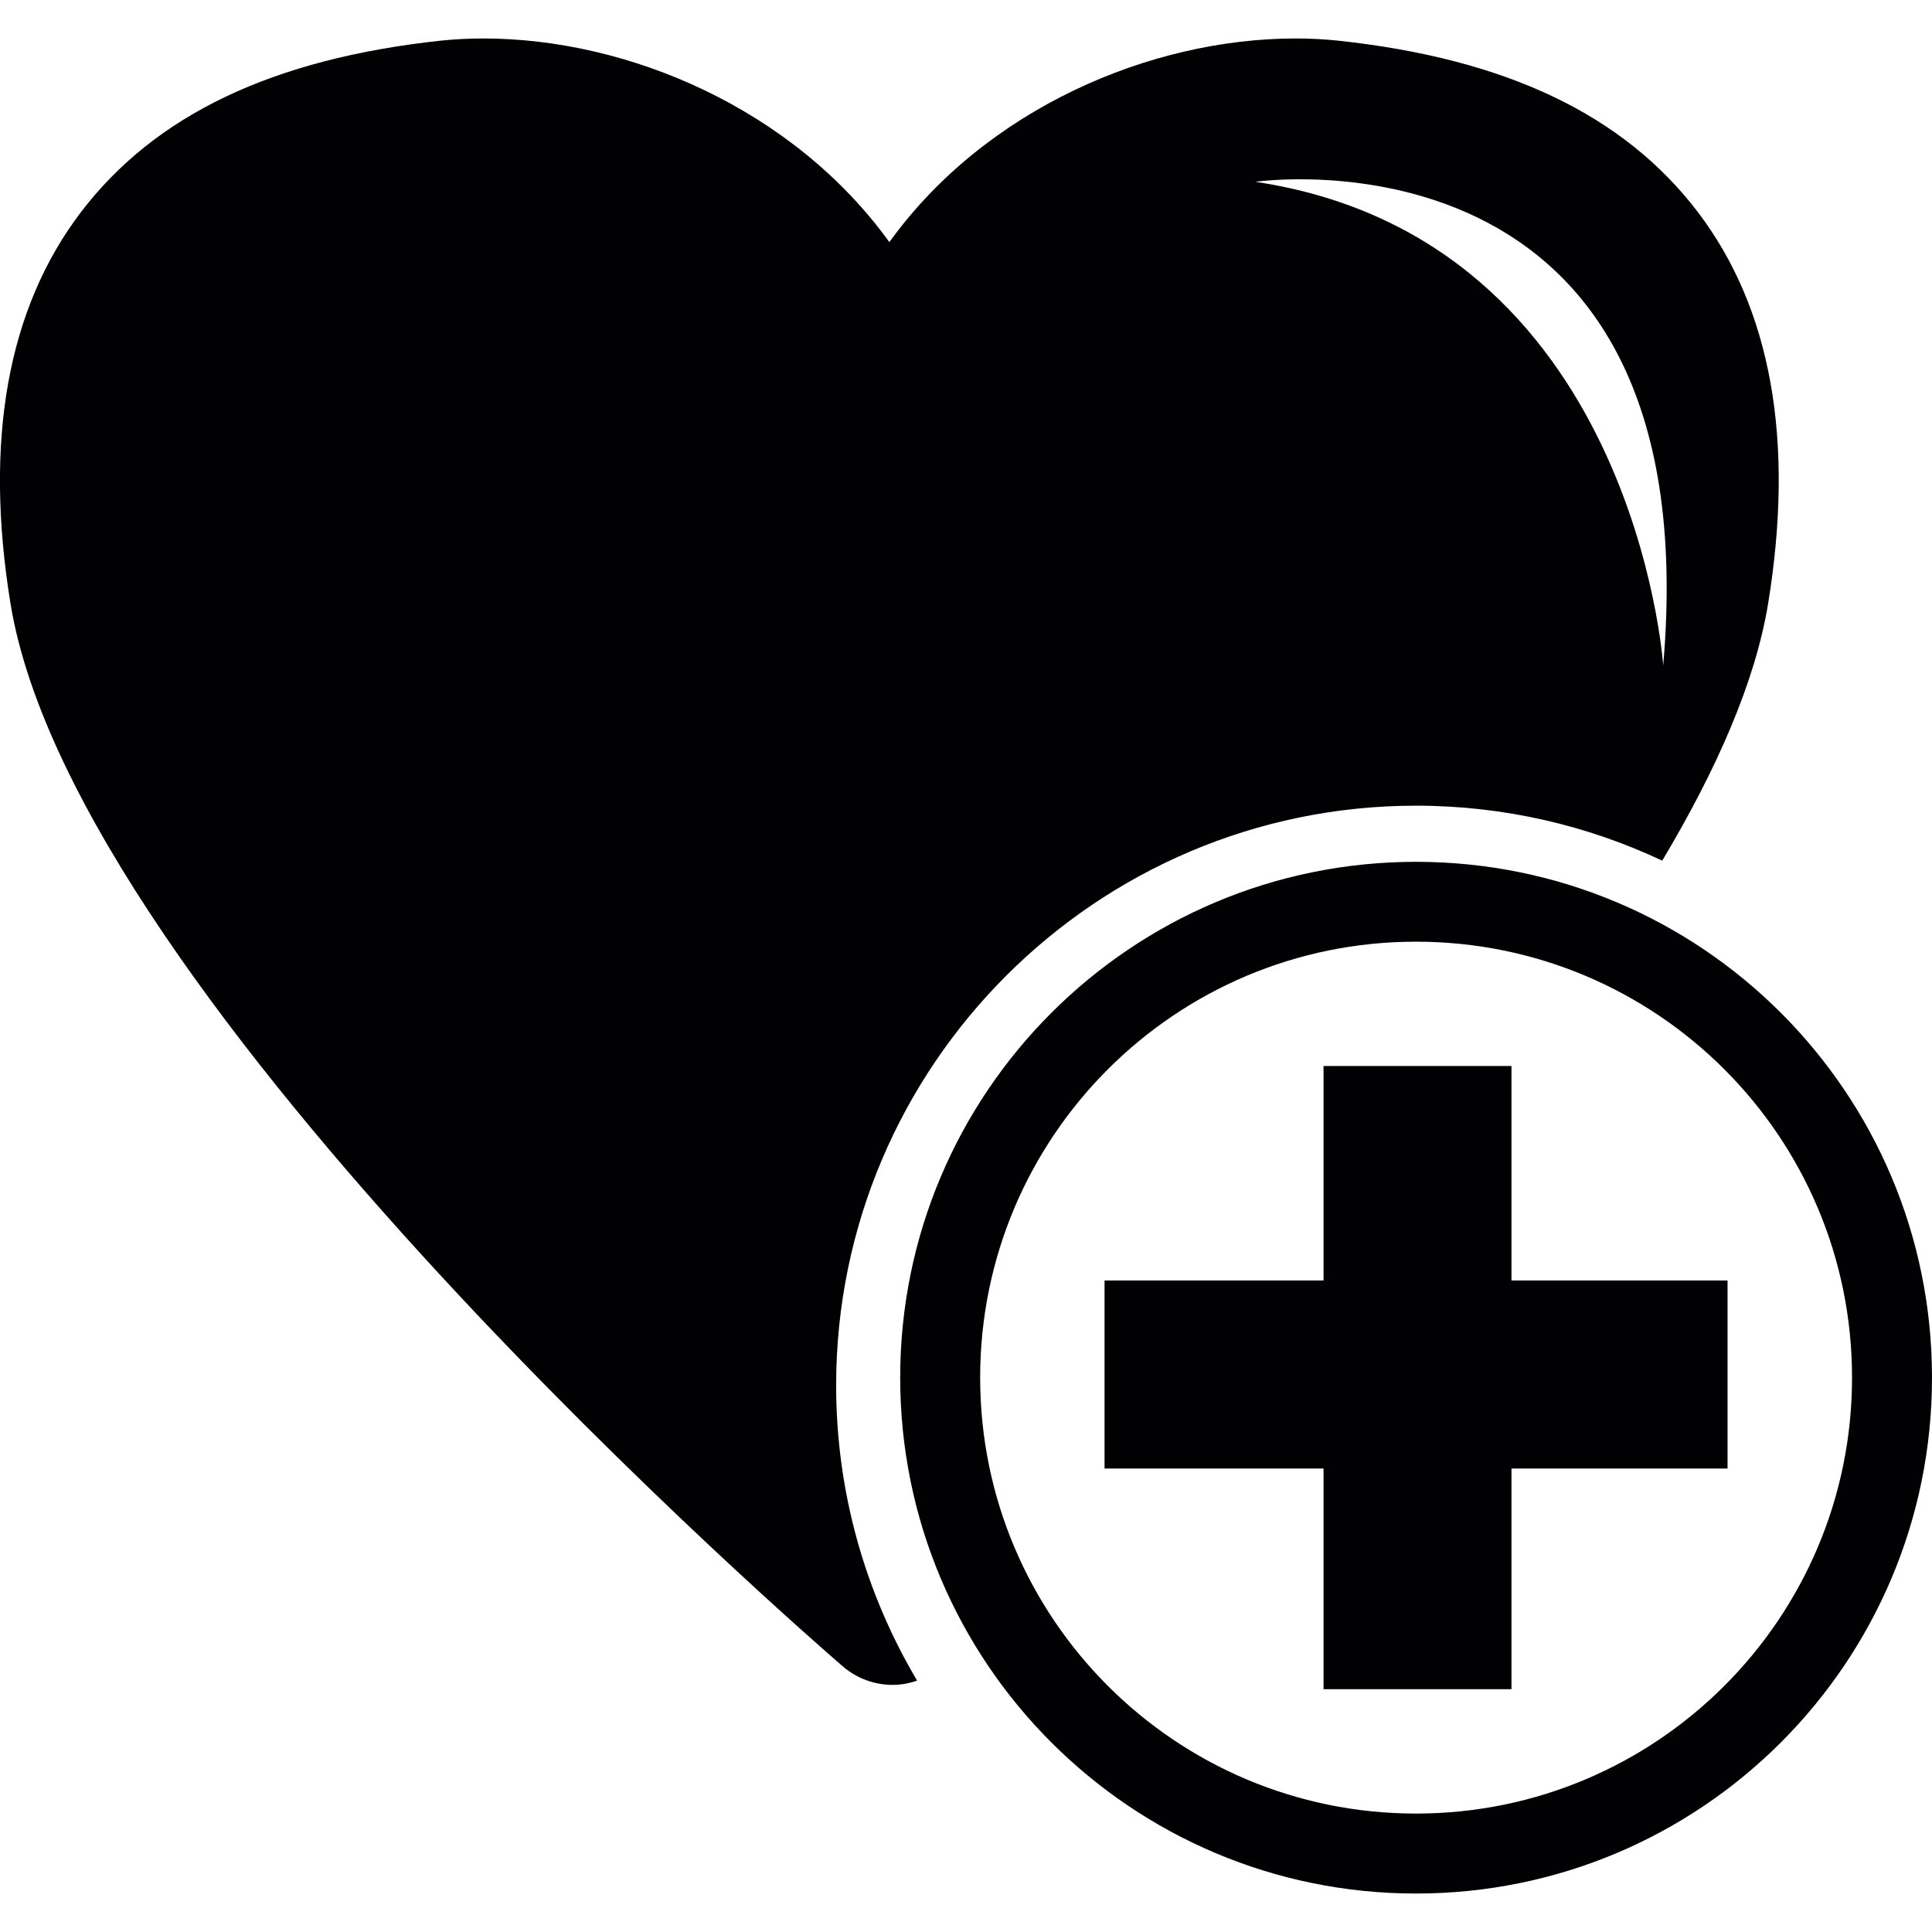 

<!-- Uploaded to: SVG Repo, www.svgrepo.com, Transformed by: SVG Repo Mixer Tools -->
<svg height="800px" width="800px" version="1.1" id="Capa_1" xmlns="http://www.w3.org/2000/svg" xmlns:xlink="http://www.w3.org/1999/xlink" viewBox="0 0 19.788 19.788" xml:space="preserve" fill="#000000">

<g id="SVGRepo_bgCarrier" stroke-width="0"/>

<g id="SVGRepo_tracerCarrier" stroke-linecap="round" stroke-linejoin="round"/>

<g id="SVGRepo_iconCarrier"> <g> <path style="fill:#010002;" d="M14.503,8.252c0.902,0,1.757,0.203,2.522,0.563c0.554-0.928,0.952-1.827,1.084-2.63 c0.274-1.675,0.032-3.026-0.72-4.014c-0.76-0.997-1.965-1.57-3.687-1.755c-0.137-0.014-0.283-0.022-0.431-0.022 c-1.489,0-3.178,0.721-4.162,2.086c-0.985-1.365-2.672-2.086-4.16-2.086c-0.149,0-0.294,0.008-0.432,0.022 C2.795,0.602,1.591,1.175,0.831,2.17C0.078,3.158-0.165,4.509,0.108,6.185c0.667,4.073,8.205,10.607,8.526,10.884 c0.146,0.125,0.327,0.188,0.508,0.188c0.085,0,0.17-0.015,0.251-0.044c-0.525-0.886-0.829-1.92-0.829-3.023 C8.564,10.916,11.229,8.252,14.503,8.252z M17.035,6.816c0,0-0.292-4.371-4.177-4.954C12.858,1.862,17.521,1.182,17.035,6.816z M14.503,8.827c-2.916,0-5.283,2.365-5.283,5.283s2.367,5.284,5.283,5.284c2.92,0,5.285-2.366,5.285-5.284 C19.788,11.191,17.423,8.827,14.503,8.827z M14.503,18.575c-2.465,0-4.464-2-4.464-4.465c0-2.467,1.999-4.465,4.464-4.465 c2.467,0,4.466,1.998,4.466,4.465C18.969,16.575,16.97,18.575,14.503,18.575z M17.694,13.115v1.926h-2.213v2.26h-1.925v-2.26 h-2.243v-1.926h2.243v-2.197h1.925v2.197C15.481,13.115,17.694,13.115,17.694,13.115z"/> </g> </g>

</svg>